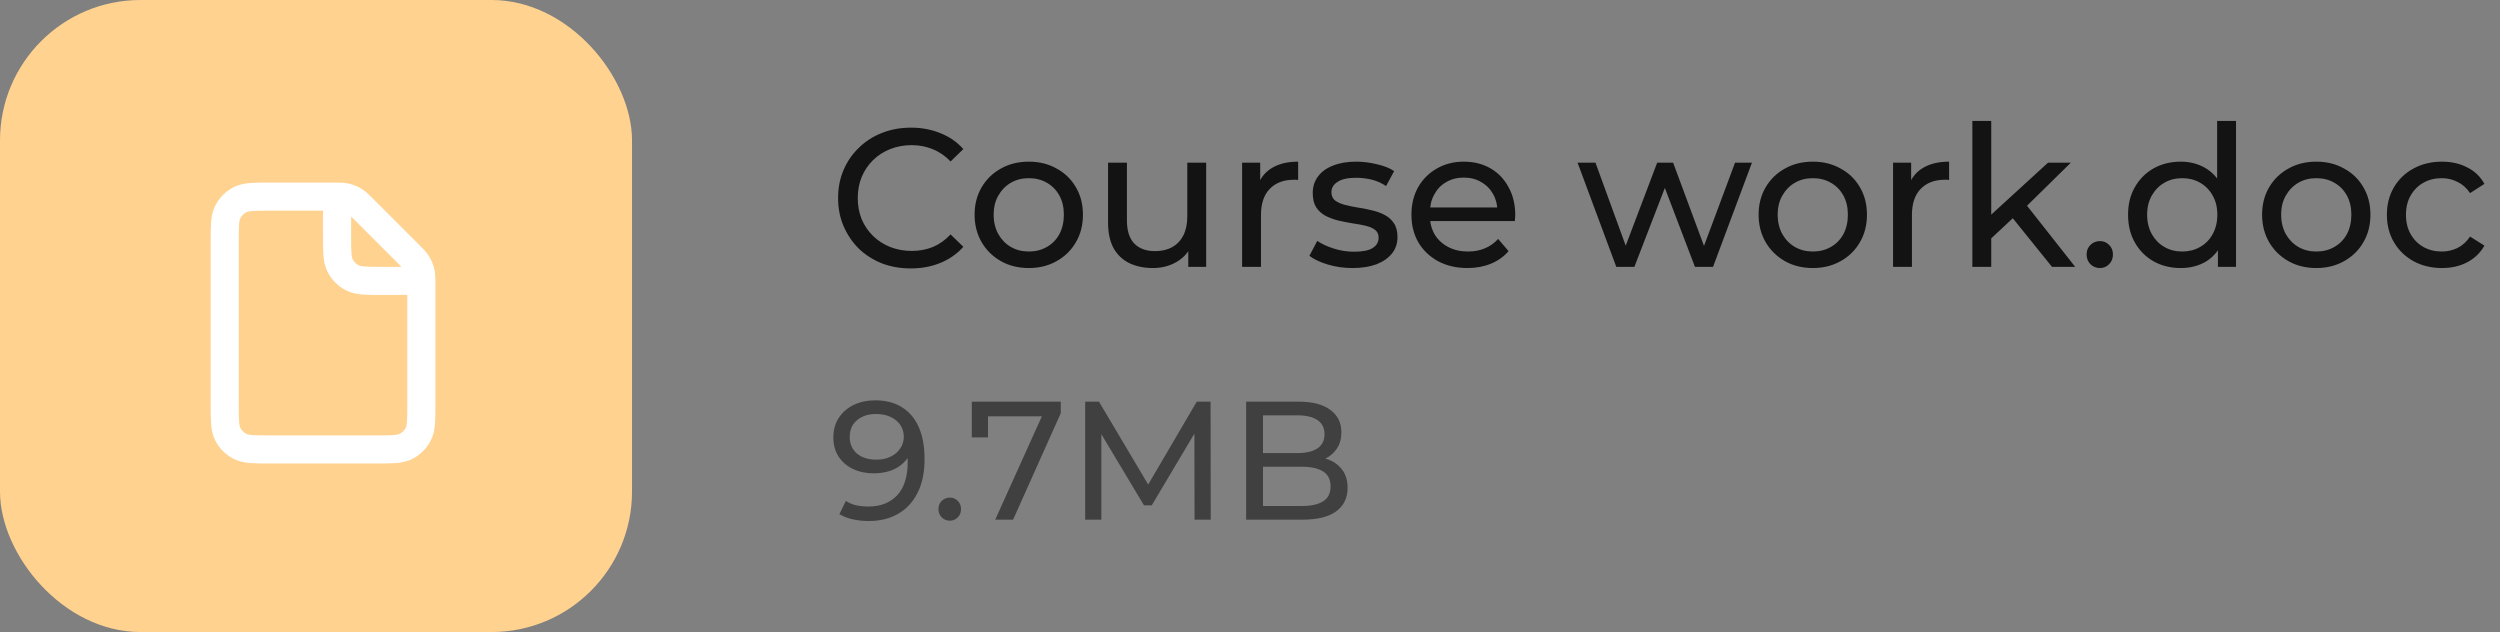 <svg width="178" height="45" viewBox="0 0 178 45" fill="none" xmlns="http://www.w3.org/2000/svg">
<rect x="0" y="0" width="178" height="45" fill="#808080" stroke="none"/>
<rect width="45" height="45" rx="10" fill="#FFD28F"/>
<path d="M24 14.001C23.904 14 23.797 14 23.675 14H19.2C18.08 14 17.52 14 17.092 14.218C16.715 14.41 16.41 14.716 16.218 15.092C16 15.52 16 16.08 16 17.2V28.8C16 29.92 16 30.48 16.218 30.908C16.41 31.284 16.715 31.59 17.092 31.782C17.519 32 18.079 32 19.197 32L26.803 32C27.921 32 28.48 32 28.907 31.782C29.284 31.59 29.59 31.284 29.782 30.908C30 30.48 30 29.922 30 28.804V20.326C30 20.203 30 20.096 29.999 20M24 14.001C24.286 14.004 24.466 14.014 24.639 14.055C24.843 14.104 25.038 14.185 25.217 14.295C25.419 14.419 25.592 14.592 25.938 14.938L29.063 18.063C29.409 18.409 29.581 18.581 29.705 18.783C29.814 18.962 29.895 19.157 29.944 19.361C29.986 19.534 29.996 19.715 29.999 20M24 14.001V16.8C24 17.92 24 18.48 24.218 18.908C24.41 19.284 24.715 19.59 25.092 19.782C25.519 20 26.079 20 27.197 20H29.999M29.999 20H30" stroke="white" stroke-width="2" stroke-linecap="round" stroke-linejoin="round"/>
<path d="M64.852 19.112C64.105 19.112 63.415 18.991 62.78 18.748C62.155 18.496 61.609 18.146 61.142 17.698C60.685 17.241 60.325 16.709 60.064 16.102C59.803 15.495 59.672 14.828 59.672 14.1C59.672 13.372 59.803 12.705 60.064 12.098C60.325 11.491 60.689 10.964 61.156 10.516C61.623 10.059 62.169 9.709 62.794 9.466C63.429 9.214 64.119 9.088 64.866 9.088C65.622 9.088 66.317 9.219 66.952 9.48C67.596 9.732 68.142 10.11 68.59 10.614L67.68 11.496C67.307 11.104 66.887 10.815 66.42 10.628C65.953 10.432 65.454 10.334 64.922 10.334C64.371 10.334 63.858 10.427 63.382 10.614C62.915 10.801 62.509 11.062 62.164 11.398C61.819 11.734 61.548 12.135 61.352 12.602C61.165 13.059 61.072 13.559 61.072 14.1C61.072 14.641 61.165 15.145 61.352 15.612C61.548 16.069 61.819 16.466 62.164 16.802C62.509 17.138 62.915 17.399 63.382 17.586C63.858 17.773 64.371 17.866 64.922 17.866C65.454 17.866 65.953 17.773 66.42 17.586C66.887 17.39 67.307 17.091 67.68 16.69L68.59 17.572C68.142 18.076 67.596 18.459 66.952 18.72C66.317 18.981 65.617 19.112 64.852 19.112ZM73.255 19.084C72.508 19.084 71.845 18.921 71.267 18.594C70.688 18.267 70.231 17.819 69.895 17.25C69.559 16.671 69.391 16.018 69.391 15.29C69.391 14.553 69.559 13.899 69.895 13.33C70.231 12.761 70.688 12.317 71.267 12C71.845 11.673 72.508 11.51 73.255 11.51C73.992 11.51 74.65 11.673 75.229 12C75.817 12.317 76.274 12.761 76.601 13.33C76.937 13.89 77.105 14.543 77.105 15.29C77.105 16.027 76.937 16.681 76.601 17.25C76.274 17.819 75.817 18.267 75.229 18.594C74.65 18.921 73.992 19.084 73.255 19.084ZM73.255 17.908C73.731 17.908 74.155 17.801 74.529 17.586C74.911 17.371 75.21 17.068 75.425 16.676C75.639 16.275 75.747 15.813 75.747 15.29C75.747 14.758 75.639 14.301 75.425 13.918C75.21 13.526 74.911 13.223 74.529 13.008C74.155 12.793 73.731 12.686 73.255 12.686C72.779 12.686 72.354 12.793 71.981 13.008C71.607 13.223 71.309 13.526 71.085 13.918C70.861 14.301 70.749 14.758 70.749 15.29C70.749 15.813 70.861 16.275 71.085 16.676C71.309 17.068 71.607 17.371 71.981 17.586C72.354 17.801 72.779 17.908 73.255 17.908ZM82.085 19.084C81.451 19.084 80.891 18.967 80.406 18.734C79.93 18.501 79.556 18.146 79.285 17.67C79.024 17.185 78.894 16.578 78.894 15.85V11.58H80.237V15.696C80.237 16.424 80.41 16.97 80.755 17.334C81.11 17.698 81.605 17.88 82.24 17.88C82.706 17.88 83.112 17.787 83.457 17.6C83.803 17.404 84.069 17.124 84.255 16.76C84.442 16.387 84.535 15.939 84.535 15.416V11.58H85.879V19H84.606V16.998L84.816 17.53C84.573 18.025 84.209 18.407 83.724 18.678C83.238 18.949 82.692 19.084 82.085 19.084ZM88.438 19V11.58H89.726V13.596L89.6 13.092C89.805 12.579 90.151 12.187 90.636 11.916C91.121 11.645 91.719 11.51 92.428 11.51V12.812C92.372 12.803 92.316 12.798 92.26 12.798C92.213 12.798 92.167 12.798 92.12 12.798C91.401 12.798 90.832 13.013 90.412 13.442C89.992 13.871 89.782 14.492 89.782 15.304V19H88.438ZM96.295 19.084C95.679 19.084 95.091 19 94.531 18.832C93.98 18.664 93.546 18.459 93.229 18.216L93.789 17.152C94.106 17.367 94.498 17.549 94.965 17.698C95.431 17.847 95.907 17.922 96.393 17.922C97.018 17.922 97.466 17.833 97.737 17.656C98.017 17.479 98.157 17.231 98.157 16.914C98.157 16.681 98.073 16.499 97.905 16.368C97.737 16.237 97.513 16.139 97.233 16.074C96.962 16.009 96.659 15.953 96.323 15.906C95.987 15.85 95.651 15.785 95.315 15.71C94.979 15.626 94.671 15.514 94.391 15.374C94.111 15.225 93.887 15.024 93.719 14.772C93.551 14.511 93.467 14.165 93.467 13.736C93.467 13.288 93.593 12.896 93.845 12.56C94.097 12.224 94.451 11.967 94.909 11.79C95.375 11.603 95.926 11.51 96.561 11.51C97.046 11.51 97.536 11.571 98.031 11.692C98.535 11.804 98.945 11.967 99.263 12.182L98.689 13.246C98.353 13.022 98.003 12.868 97.639 12.784C97.275 12.7 96.911 12.658 96.547 12.658C95.959 12.658 95.52 12.756 95.231 12.952C94.941 13.139 94.797 13.381 94.797 13.68C94.797 13.932 94.881 14.128 95.049 14.268C95.226 14.399 95.45 14.501 95.721 14.576C96.001 14.651 96.309 14.716 96.645 14.772C96.981 14.819 97.317 14.884 97.653 14.968C97.989 15.043 98.292 15.15 98.563 15.29C98.843 15.43 99.067 15.626 99.235 15.878C99.412 16.13 99.501 16.466 99.501 16.886C99.501 17.334 99.37 17.721 99.109 18.048C98.847 18.375 98.479 18.631 98.003 18.818C97.527 18.995 96.957 19.084 96.295 19.084ZM104.484 19.084C103.691 19.084 102.991 18.921 102.384 18.594C101.787 18.267 101.32 17.819 100.984 17.25C100.658 16.681 100.494 16.027 100.494 15.29C100.494 14.553 100.653 13.899 100.97 13.33C101.297 12.761 101.74 12.317 102.3 12C102.87 11.673 103.509 11.51 104.218 11.51C104.937 11.51 105.572 11.669 106.122 11.986C106.673 12.303 107.102 12.751 107.41 13.33C107.728 13.899 107.886 14.567 107.886 15.332C107.886 15.388 107.882 15.453 107.872 15.528C107.872 15.603 107.868 15.673 107.858 15.738H101.544V14.772H107.158L106.612 15.108C106.622 14.632 106.524 14.207 106.318 13.834C106.113 13.461 105.828 13.171 105.464 12.966C105.11 12.751 104.694 12.644 104.218 12.644C103.752 12.644 103.336 12.751 102.972 12.966C102.608 13.171 102.324 13.465 102.118 13.848C101.913 14.221 101.81 14.651 101.81 15.136V15.36C101.81 15.855 101.922 16.298 102.146 16.69C102.38 17.073 102.702 17.371 103.112 17.586C103.523 17.801 103.994 17.908 104.526 17.908C104.965 17.908 105.362 17.833 105.716 17.684C106.08 17.535 106.398 17.311 106.668 17.012L107.41 17.88C107.074 18.272 106.654 18.571 106.15 18.776C105.656 18.981 105.1 19.084 104.484 19.084ZM115.08 19L112.322 11.58H113.596L116.046 18.3H115.444L117.992 11.58H119.126L121.618 18.3H121.03L123.536 11.58H124.74L121.968 19H120.68L118.342 12.868H118.734L116.368 19H115.08ZM129.077 19.084C128.33 19.084 127.668 18.921 127.089 18.594C126.51 18.267 126.053 17.819 125.717 17.25C125.381 16.671 125.213 16.018 125.213 15.29C125.213 14.553 125.381 13.899 125.717 13.33C126.053 12.761 126.51 12.317 127.089 12C127.668 11.673 128.33 11.51 129.077 11.51C129.814 11.51 130.472 11.673 131.051 12C131.639 12.317 132.096 12.761 132.423 13.33C132.759 13.89 132.927 14.543 132.927 15.29C132.927 16.027 132.759 16.681 132.423 17.25C132.096 17.819 131.639 18.267 131.051 18.594C130.472 18.921 129.814 19.084 129.077 19.084ZM129.077 17.908C129.553 17.908 129.978 17.801 130.351 17.586C130.734 17.371 131.032 17.068 131.247 16.676C131.462 16.275 131.569 15.813 131.569 15.29C131.569 14.758 131.462 14.301 131.247 13.918C131.032 13.526 130.734 13.223 130.351 13.008C129.978 12.793 129.553 12.686 129.077 12.686C128.601 12.686 128.176 12.793 127.803 13.008C127.43 13.223 127.131 13.526 126.907 13.918C126.683 14.301 126.571 14.758 126.571 15.29C126.571 15.813 126.683 16.275 126.907 16.676C127.131 17.068 127.43 17.371 127.803 17.586C128.176 17.801 128.601 17.908 129.077 17.908ZM134.786 19V11.58H136.074V13.596L135.948 13.092C136.153 12.579 136.498 12.187 136.984 11.916C137.469 11.645 138.066 11.51 138.776 11.51V12.812C138.72 12.803 138.664 12.798 138.608 12.798C138.561 12.798 138.514 12.798 138.468 12.798C137.749 12.798 137.18 13.013 136.76 13.442C136.34 13.871 136.13 14.492 136.13 15.304V19H134.786ZM141.524 17.208L141.552 15.486L145.822 11.58H147.446L144.17 14.8L143.442 15.416L141.524 17.208ZM140.432 19V8.612H141.776V19H140.432ZM146.102 19L143.19 15.388L144.058 14.31L147.754 19H146.102ZM149.518 19.084C149.257 19.084 149.033 18.995 148.846 18.818C148.659 18.631 148.566 18.398 148.566 18.118C148.566 17.838 148.659 17.609 148.846 17.432C149.033 17.255 149.257 17.166 149.518 17.166C149.77 17.166 149.985 17.255 150.162 17.432C150.349 17.609 150.442 17.838 150.442 18.118C150.442 18.398 150.349 18.631 150.162 18.818C149.985 18.995 149.77 19.084 149.518 19.084ZM155.27 19.084C154.551 19.084 153.907 18.925 153.338 18.608C152.778 18.291 152.334 17.847 152.008 17.278C151.681 16.709 151.518 16.046 151.518 15.29C151.518 14.534 151.681 13.876 152.008 13.316C152.334 12.747 152.778 12.303 153.338 11.986C153.907 11.669 154.551 11.51 155.27 11.51C155.895 11.51 156.46 11.65 156.964 11.93C157.468 12.21 157.869 12.63 158.168 13.19C158.476 13.75 158.63 14.45 158.63 15.29C158.63 16.13 158.48 16.83 158.182 17.39C157.892 17.95 157.496 18.375 156.992 18.664C156.488 18.944 155.914 19.084 155.27 19.084ZM155.382 17.908C155.848 17.908 156.268 17.801 156.642 17.586C157.024 17.371 157.323 17.068 157.538 16.676C157.762 16.275 157.874 15.813 157.874 15.29C157.874 14.758 157.762 14.301 157.538 13.918C157.323 13.526 157.024 13.223 156.642 13.008C156.268 12.793 155.848 12.686 155.382 12.686C154.906 12.686 154.481 12.793 154.108 13.008C153.734 13.223 153.436 13.526 153.212 13.918C152.988 14.301 152.876 14.758 152.876 15.29C152.876 15.813 152.988 16.275 153.212 16.676C153.436 17.068 153.734 17.371 154.108 17.586C154.481 17.801 154.906 17.908 155.382 17.908ZM157.916 19V16.998L158 15.276L157.86 13.554V8.612H159.204V19H157.916ZM164.925 19.084C164.178 19.084 163.515 18.921 162.937 18.594C162.358 18.267 161.901 17.819 161.565 17.25C161.229 16.671 161.061 16.018 161.061 15.29C161.061 14.553 161.229 13.899 161.565 13.33C161.901 12.761 162.358 12.317 162.937 12C163.515 11.673 164.178 11.51 164.925 11.51C165.662 11.51 166.32 11.673 166.899 12C167.487 12.317 167.944 12.761 168.271 13.33C168.607 13.89 168.775 14.543 168.775 15.29C168.775 16.027 168.607 16.681 168.271 17.25C167.944 17.819 167.487 18.267 166.899 18.594C166.32 18.921 165.662 19.084 164.925 19.084ZM164.925 17.908C165.401 17.908 165.825 17.801 166.199 17.586C166.581 17.371 166.88 17.068 167.095 16.676C167.309 16.275 167.417 15.813 167.417 15.29C167.417 14.758 167.309 14.301 167.095 13.918C166.88 13.526 166.581 13.223 166.199 13.008C165.825 12.793 165.401 12.686 164.925 12.686C164.449 12.686 164.024 12.793 163.651 13.008C163.277 13.223 162.979 13.526 162.755 13.918C162.531 14.301 162.419 14.758 162.419 15.29C162.419 15.813 162.531 16.275 162.755 16.676C162.979 17.068 163.277 17.371 163.651 17.586C164.024 17.801 164.449 17.908 164.925 17.908ZM173.867 19.084C173.111 19.084 172.435 18.921 171.837 18.594C171.249 18.267 170.787 17.819 170.451 17.25C170.115 16.681 169.947 16.027 169.947 15.29C169.947 14.553 170.115 13.899 170.451 13.33C170.787 12.761 171.249 12.317 171.837 12C172.435 11.673 173.111 11.51 173.867 11.51C174.539 11.51 175.137 11.645 175.659 11.916C176.191 12.177 176.602 12.569 176.891 13.092L175.869 13.75C175.627 13.386 175.328 13.12 174.973 12.952C174.628 12.775 174.255 12.686 173.853 12.686C173.368 12.686 172.934 12.793 172.551 13.008C172.169 13.223 171.865 13.526 171.641 13.918C171.417 14.301 171.305 14.758 171.305 15.29C171.305 15.822 171.417 16.284 171.641 16.676C171.865 17.068 172.169 17.371 172.551 17.586C172.934 17.801 173.368 17.908 173.853 17.908C174.255 17.908 174.628 17.824 174.973 17.656C175.328 17.479 175.627 17.208 175.869 16.844L176.891 17.488C176.602 18.001 176.191 18.398 175.659 18.678C175.137 18.949 174.539 19.084 173.867 19.084Z" fill="black" fill-opacity="0.85"/>
<path d="M62.3 28.504C63.06 28.504 63.7 28.668 64.22 28.996C64.748 29.324 65.148 29.8 65.42 30.424C65.692 31.04 65.828 31.796 65.828 32.692C65.828 33.644 65.66 34.448 65.324 35.104C64.988 35.76 64.524 36.256 63.932 36.592C63.34 36.928 62.648 37.096 61.856 37.096C61.464 37.096 61.084 37.056 60.716 36.976C60.356 36.896 60.04 36.772 59.768 36.604L60.224 35.668C60.448 35.812 60.696 35.916 60.968 35.98C61.248 36.036 61.54 36.064 61.844 36.064C62.692 36.064 63.368 35.8 63.872 35.272C64.376 34.736 64.628 33.944 64.628 32.896C64.628 32.728 64.62 32.528 64.604 32.296C64.588 32.064 64.552 31.836 64.496 31.612L64.892 32.02C64.78 32.388 64.592 32.7 64.328 32.956C64.072 33.204 63.76 33.392 63.392 33.52C63.032 33.64 62.636 33.7 62.204 33.7C61.652 33.7 61.16 33.596 60.728 33.388C60.296 33.18 59.956 32.888 59.708 32.512C59.46 32.128 59.336 31.676 59.336 31.156C59.336 30.612 59.464 30.144 59.72 29.752C59.984 29.352 60.34 29.044 60.788 28.828C61.244 28.612 61.748 28.504 62.3 28.504ZM62.348 29.476C61.988 29.476 61.668 29.544 61.388 29.68C61.108 29.816 60.888 30.004 60.728 30.244C60.576 30.484 60.5 30.772 60.5 31.108C60.5 31.604 60.672 32 61.016 32.296C61.36 32.584 61.824 32.728 62.408 32.728C62.792 32.728 63.128 32.656 63.416 32.512C63.712 32.368 63.94 32.172 64.1 31.924C64.268 31.676 64.352 31.4 64.352 31.096C64.352 30.8 64.276 30.532 64.124 30.292C63.972 30.052 63.748 29.856 63.452 29.704C63.156 29.552 62.788 29.476 62.348 29.476ZM67.634 37.072C67.41 37.072 67.218 36.996 67.058 36.844C66.898 36.684 66.818 36.484 66.818 36.244C66.818 36.004 66.898 35.808 67.058 35.656C67.218 35.504 67.41 35.428 67.634 35.428C67.85 35.428 68.034 35.504 68.186 35.656C68.346 35.808 68.426 36.004 68.426 36.244C68.426 36.484 68.346 36.684 68.186 36.844C68.034 36.996 67.85 37.072 67.634 37.072ZM70.86 37L74.424 29.104L74.736 29.644H69.744L70.344 29.056V31.144H69.192V28.6H75.528V29.416L72.132 37H70.86ZM77.264 37V28.6H78.248L82.016 34.948H81.488L85.208 28.6H86.192L86.204 37H85.052L85.04 30.412H85.316L82.004 35.98H81.452L78.116 30.412H78.416V37H77.264ZM88.725 37V28.6H92.493C93.461 28.6 94.205 28.796 94.725 29.188C95.245 29.572 95.505 30.1 95.505 30.772C95.505 31.228 95.401 31.612 95.193 31.924C94.993 32.236 94.721 32.476 94.377 32.644C94.033 32.812 93.661 32.896 93.261 32.896L93.477 32.536C93.957 32.536 94.381 32.62 94.749 32.788C95.117 32.956 95.409 33.204 95.625 33.532C95.841 33.852 95.949 34.252 95.949 34.732C95.949 35.452 95.677 36.012 95.133 36.412C94.597 36.804 93.797 37 92.733 37H88.725ZM89.925 36.028H92.685C93.349 36.028 93.857 35.916 94.209 35.692C94.561 35.468 94.737 35.116 94.737 34.636C94.737 34.148 94.561 33.792 94.209 33.568C93.857 33.344 93.349 33.232 92.685 33.232H89.817V32.26H92.385C92.993 32.26 93.465 32.148 93.801 31.924C94.137 31.7 94.305 31.364 94.305 30.916C94.305 30.468 94.137 30.132 93.801 29.908C93.465 29.684 92.993 29.572 92.385 29.572H89.925V36.028Z" fill="black" fill-opacity="0.5"/>
</svg>
